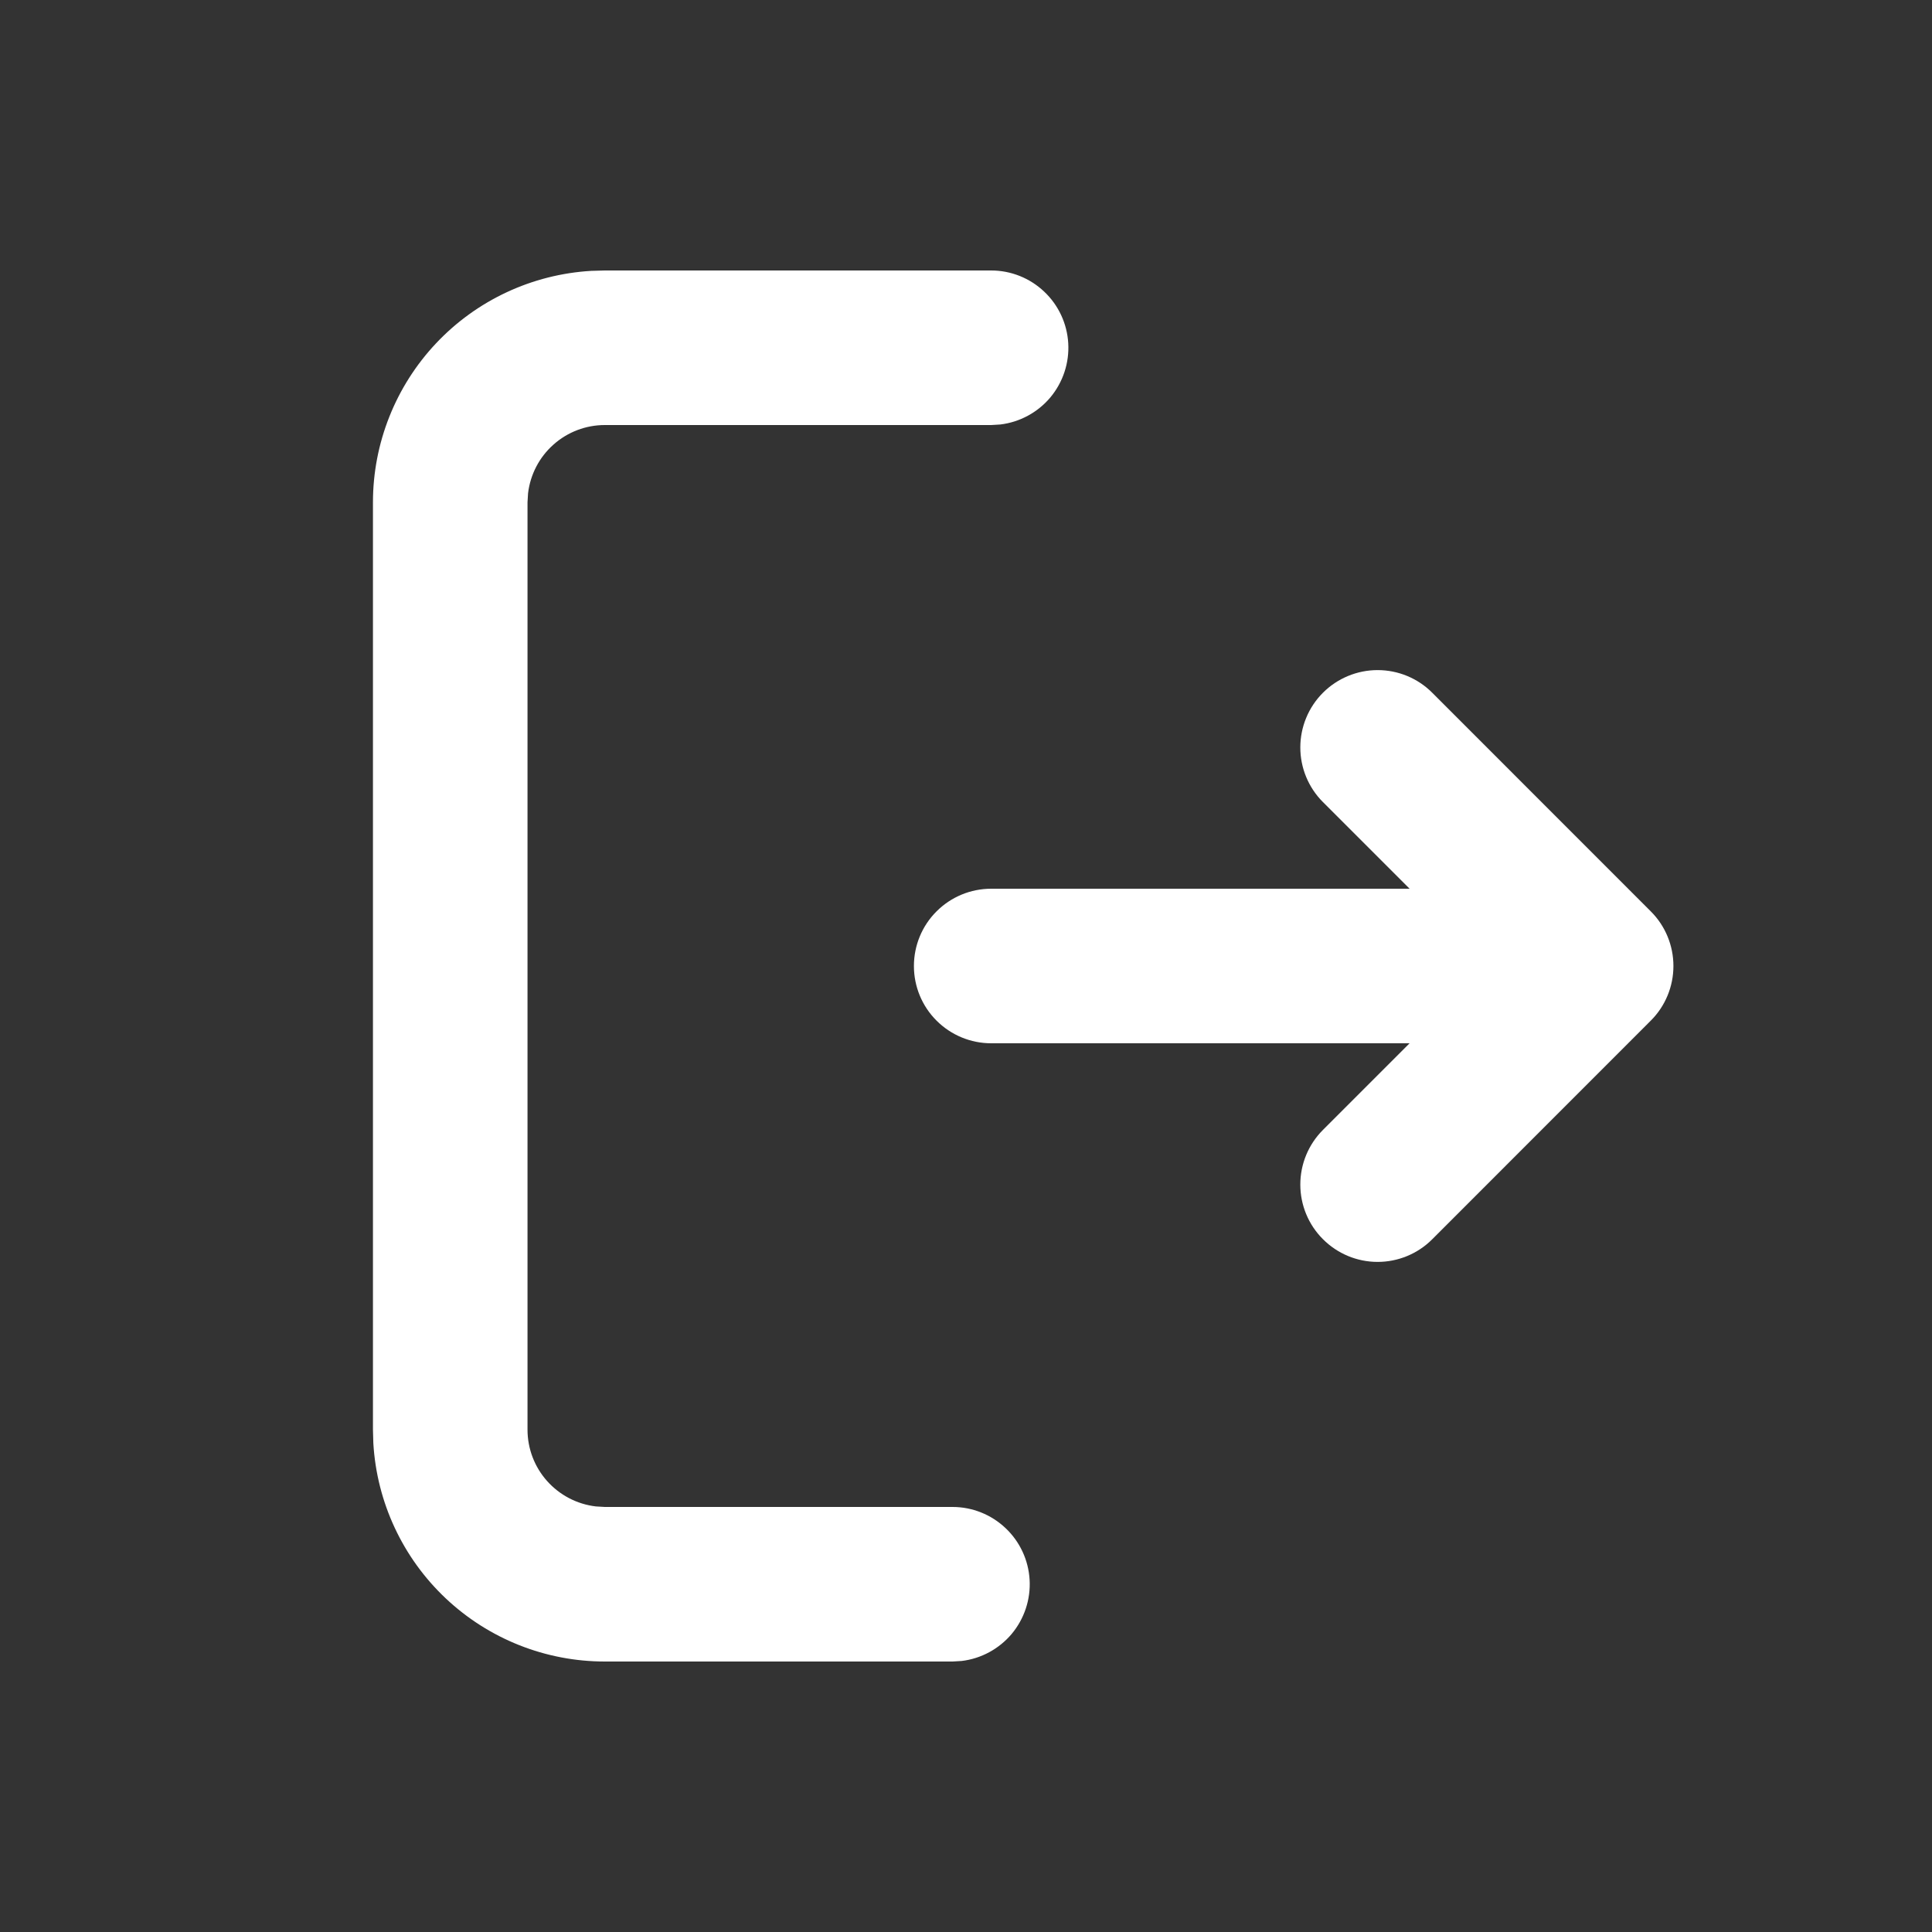 <svg width="25" height="25" viewBox="0 0 25 25" fill="none" xmlns="http://www.w3.org/2000/svg">
<rect x="0" y="0" width="25" height="25" fill="#333333" stroke="none"/>
<path d="M12.826 3.5C13.081 3.5 13.326 3.598 13.511 3.773C13.697 3.948 13.808 4.187 13.823 4.441C13.838 4.696 13.755 4.946 13.592 5.142C13.428 5.337 13.196 5.463 12.943 5.493L12.826 5.5H7.826C7.581 5.5 7.345 5.59 7.162 5.753C6.979 5.915 6.862 6.14 6.833 6.383L6.826 6.5V18.5C6.826 18.745 6.916 18.981 7.079 19.164C7.242 19.347 7.466 19.464 7.709 19.493L7.826 19.5H12.326C12.581 19.5 12.826 19.598 13.011 19.773C13.197 19.948 13.308 20.187 13.323 20.441C13.338 20.696 13.255 20.946 13.092 21.142C12.928 21.337 12.696 21.463 12.443 21.493L12.326 21.5H7.826C7.061 21.5 6.325 21.208 5.768 20.683C5.211 20.158 4.876 19.44 4.831 18.676L4.826 18.5V6.5C4.826 5.735 5.119 4.998 5.643 4.442C6.168 3.885 6.886 3.55 7.65 3.505L7.826 3.5H12.826ZM18.533 8.964L21.361 11.793C21.549 11.98 21.654 12.235 21.654 12.5C21.654 12.765 21.549 13.02 21.361 13.207L18.533 16.036C18.346 16.224 18.091 16.329 17.826 16.329C17.561 16.329 17.306 16.223 17.119 16.035C16.931 15.848 16.826 15.593 16.826 15.328C16.826 15.063 16.931 14.809 17.119 14.621L18.24 13.5H12.826C12.561 13.5 12.307 13.395 12.119 13.207C11.931 13.02 11.826 12.765 11.826 12.5C11.826 12.235 11.931 11.98 12.119 11.793C12.307 11.605 12.561 11.5 12.826 11.5H18.24L17.119 10.379C16.931 10.191 16.826 9.937 16.826 9.672C16.826 9.407 16.931 9.152 17.119 8.964C17.306 8.777 17.561 8.671 17.826 8.671C18.091 8.671 18.346 8.776 18.533 8.964Z" fill="white"/>
</svg>
